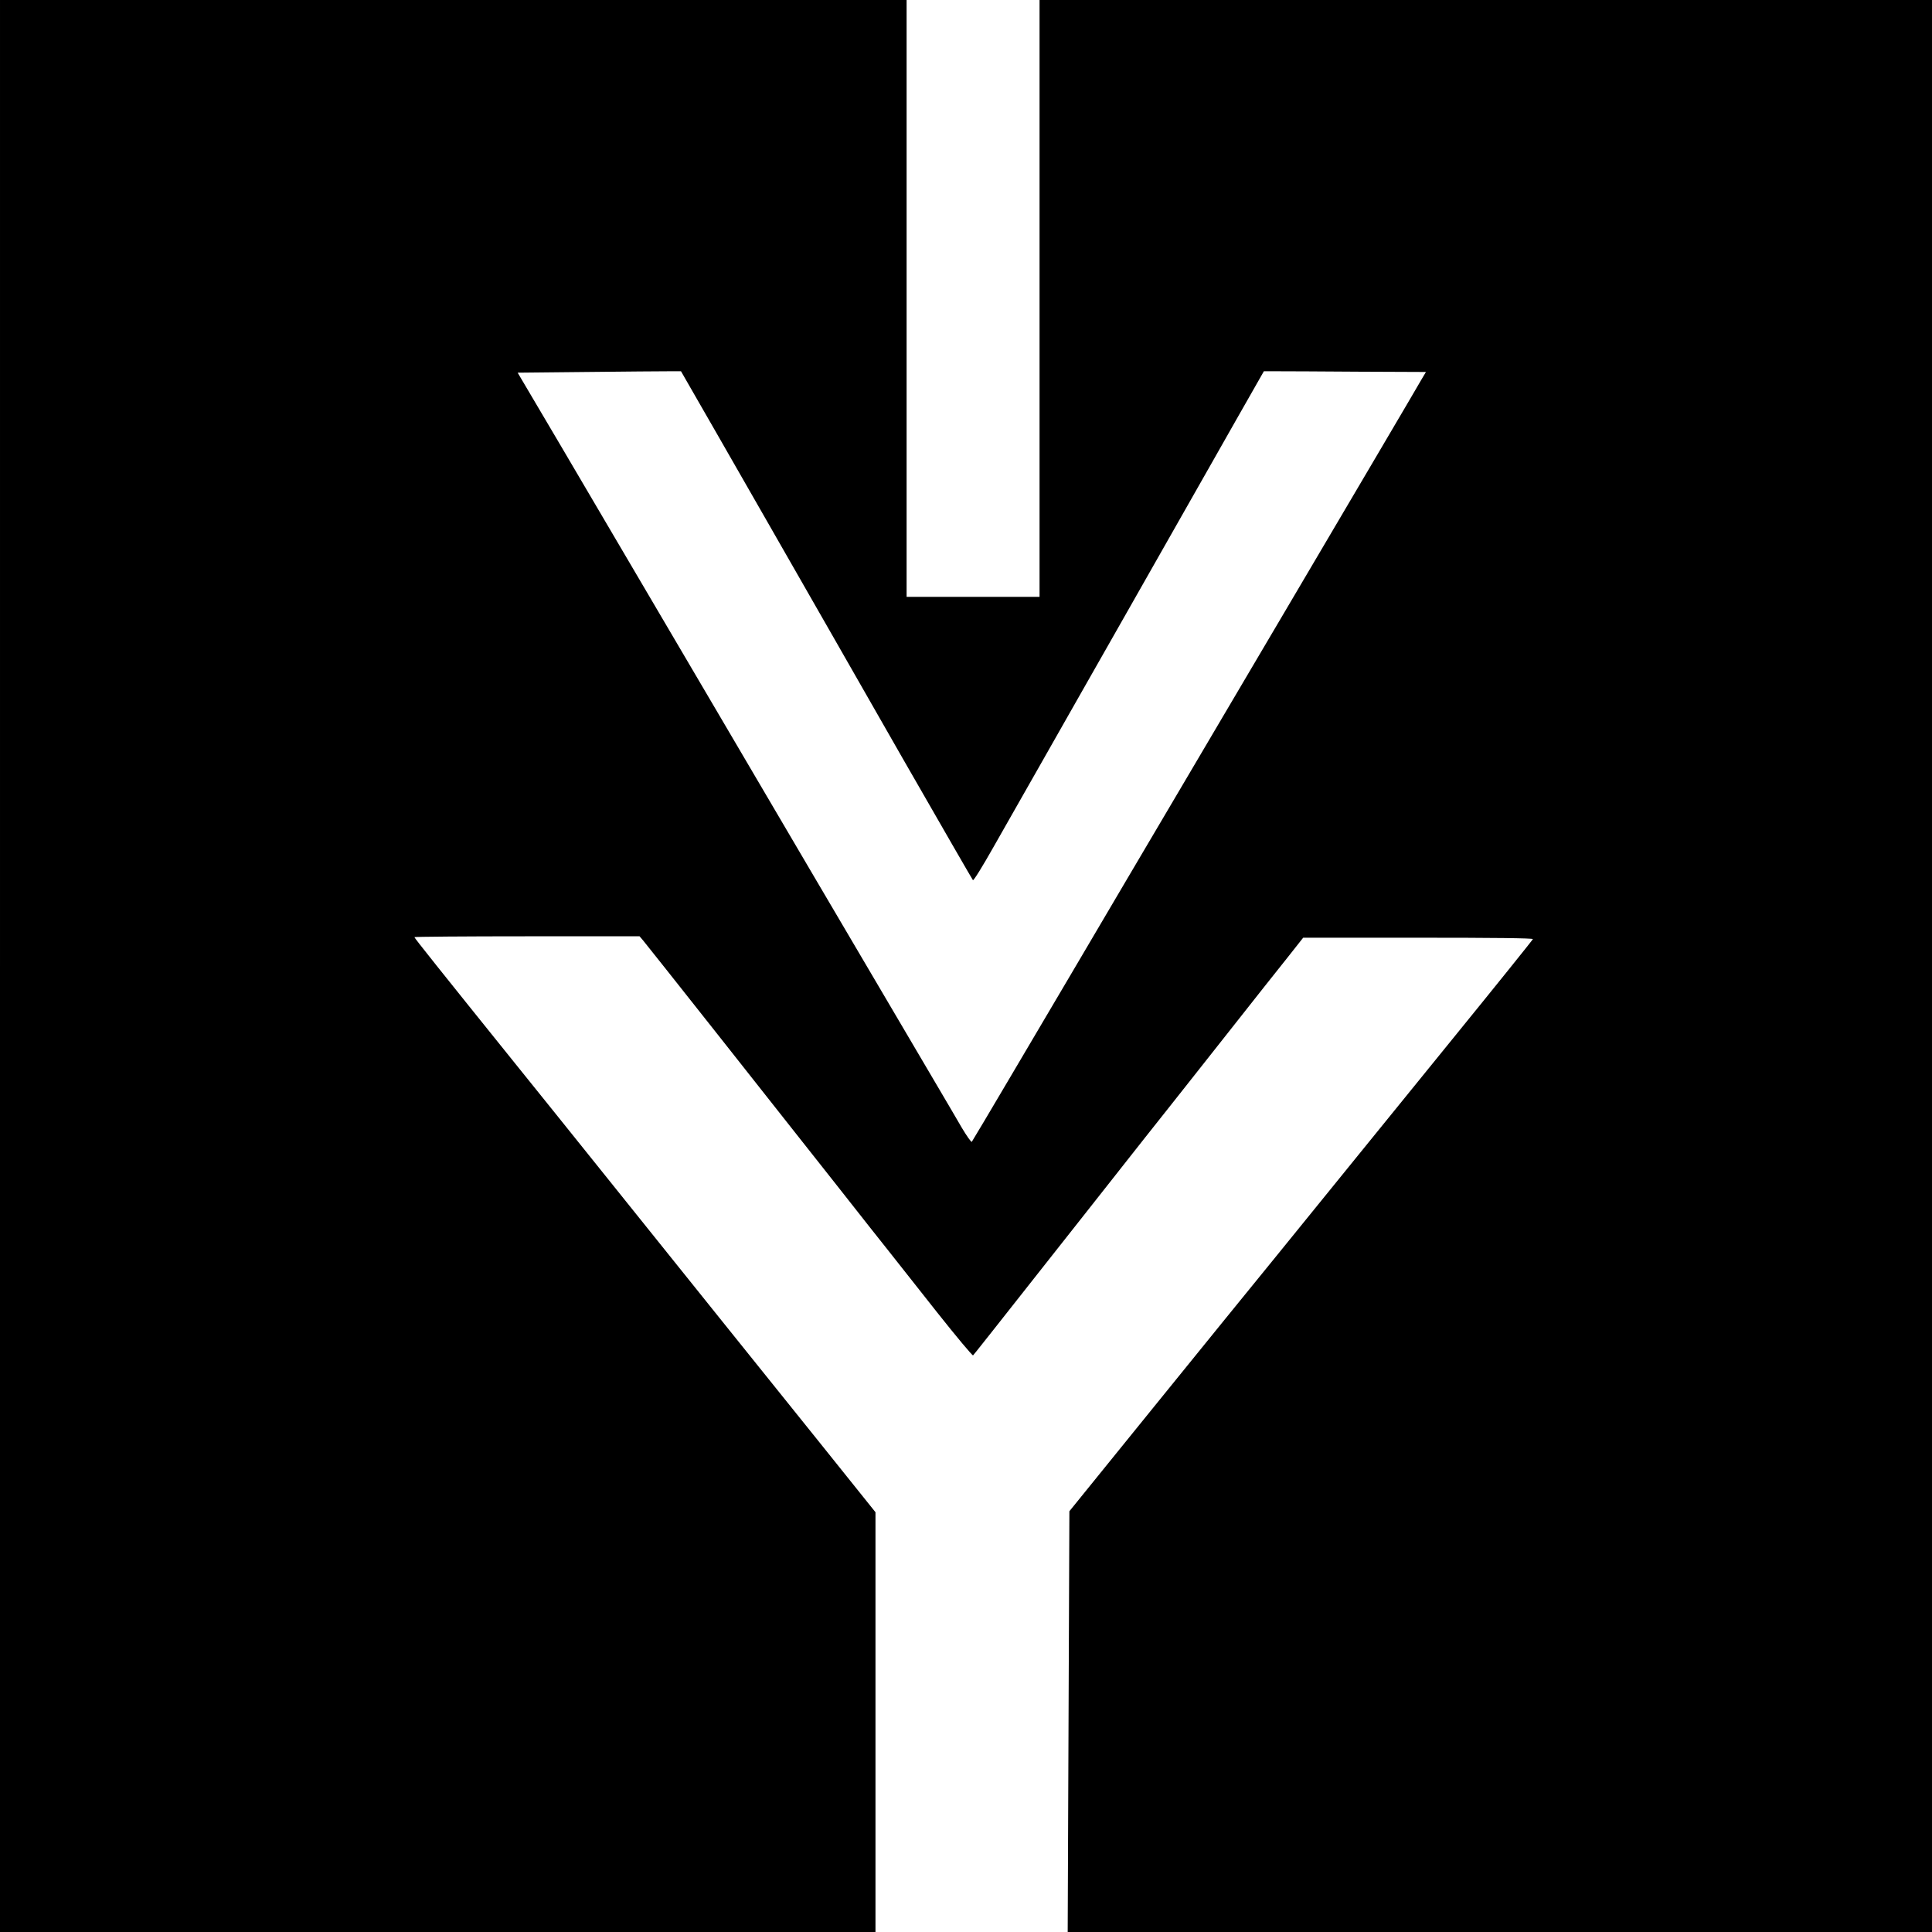 <?xml version="1.0" standalone="no"?>
<!DOCTYPE svg PUBLIC "-//W3C//DTD SVG 20010904//EN"
 "http://www.w3.org/TR/2001/REC-SVG-20010904/DTD/svg10.dtd">
<svg version="1.0" xmlns="http://www.w3.org/2000/svg"
 width="1366pt" height="1366pt" viewBox="0 0 1366 1366"
 preserveAspectRatio="xMidYMid meet">
<g transform="translate(0,1366) scale(0.1,-0.1)"
fill="#000000" stroke="none">
<path d="M0 6830 l0 -6830 3095 0 3095 0 0 1484 0 1484 -396 494 c-455 565
-876 1091 -1500 1868 -241 300 -528 658 -639 795 -553 687 -725 903 -725 909
0 3 358 6 796 6 l796 0 24 -28 c13 -15 249 -313 525 -662 275 -349 549 -696
608 -770 59 -74 167 -211 241 -305 213 -271 278 -353 375 -475 50 -63 201
-254 334 -423 134 -169 247 -304 251 -300 8 8 62 76 860 1088 260 330 505 641
545 690 39 50 217 275 395 500 178 226 371 470 429 542 l105 133 814 0 c529 0
813 -3 810 -10 -1 -5 -259 -326 -573 -712 -313 -386 -610 -752 -660 -813 -93
-115 -406 -500 -576 -710 -263 -323 -385 -473 -906 -1116 l-562 -694 -6 -1487
-6 -1488 3056 0 3055 0 0 6830 0 6830 -3155 0 -3155 0 0 -2110 0 -2110 -470 0
-470 0 0 2110 0 2110 -3205 0 -3205 0 0 -6830z m4881 4090 c37 -63 280 -488
542 -945 261 -456 694 -1212 961 -1680 268 -467 491 -854 495 -858 5 -5 69 99
143 230 74 131 220 387 323 568 103 182 207 364 230 405 23 41 210 370 415
730 205 360 468 824 585 1030 117 206 246 434 287 505 l74 130 97 0 c53 0 311
-1 573 -3 l476 -2 -28 -47 c-32 -57 -519 -883 -976 -1658 -107 -181 -293 -496
-413 -700 -120 -203 -275 -467 -345 -585 -70 -118 -232 -393 -360 -610 -128
-217 -299 -507 -380 -645 -81 -137 -272 -461 -425 -720 -152 -258 -280 -473
-284 -478 -4 -4 -36 41 -71 100 -34 60 -107 182 -160 273 -136 230 -823 1398
-880 1495 -45 78 -1193 2029 -1796 3055 l-304 515 488 5 c268 3 528 5 577 5
l90 0 66 -115z"/>
</g>
</svg>
